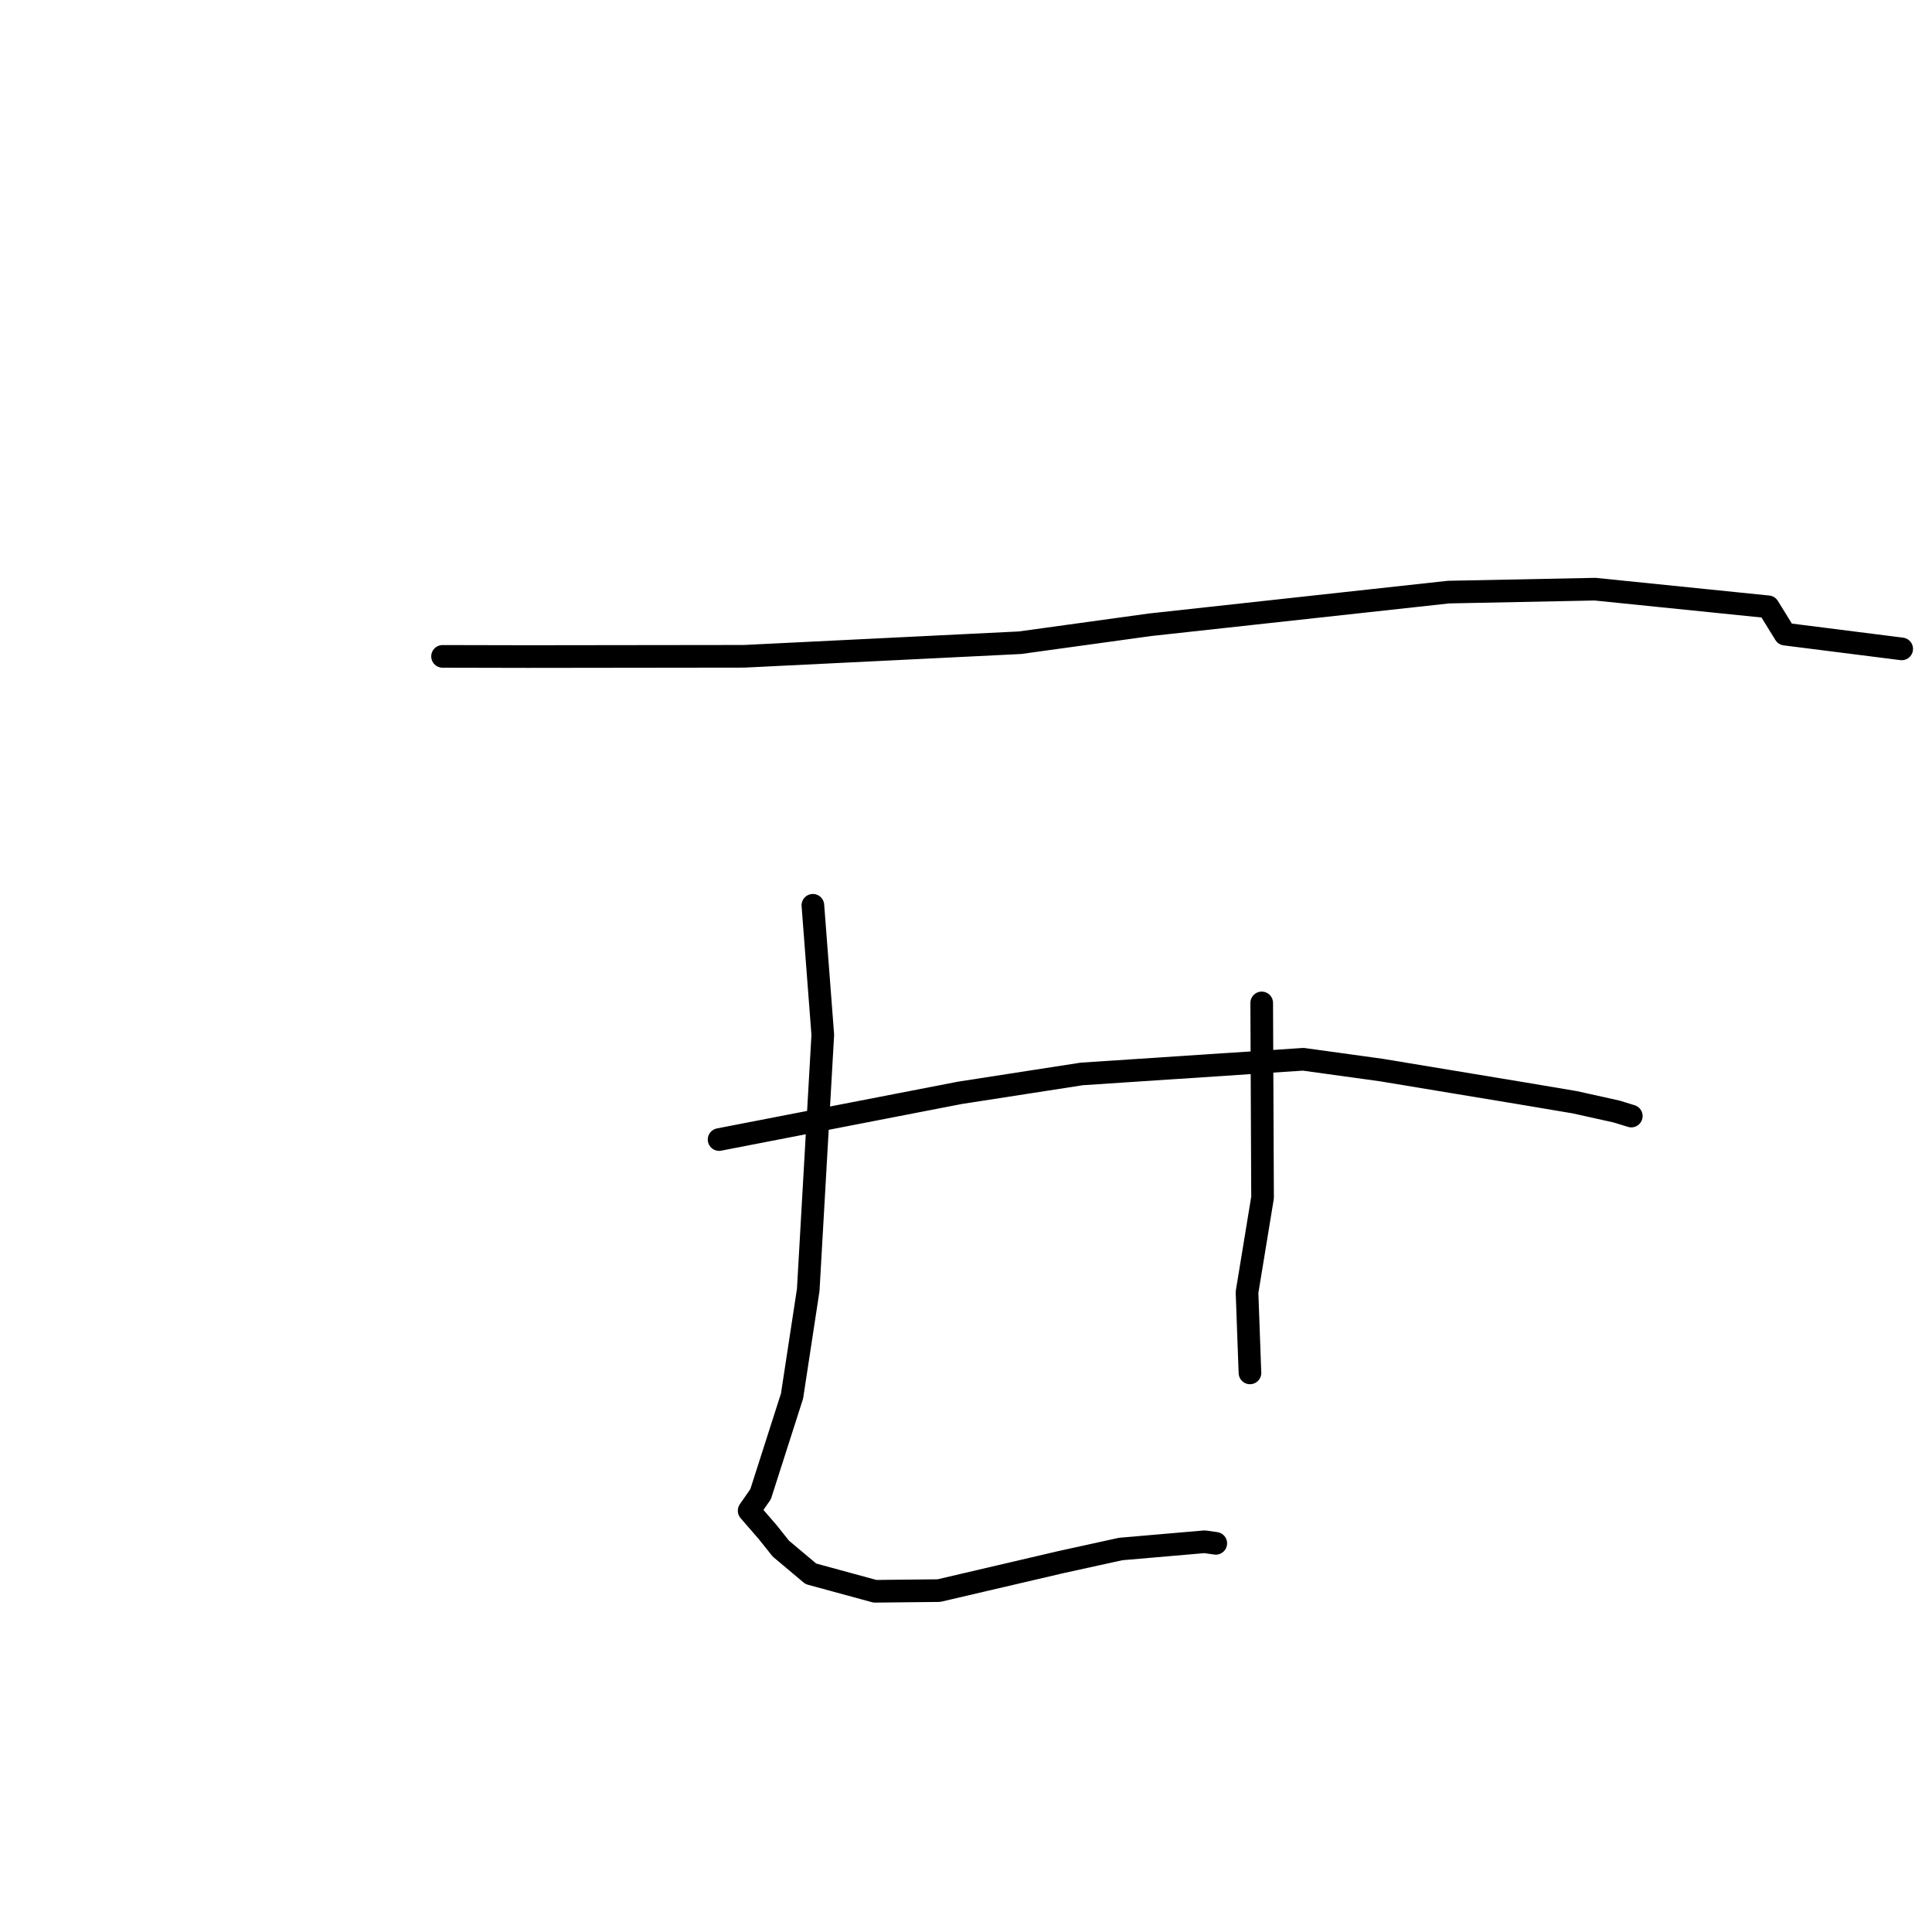 <?xml version="1.0" standalone="no"?>
    <svg width="256" height="256" xmlns="http://www.w3.org/2000/svg" version="1.1">
    <polyline stroke="black" stroke-width="3" stroke-linecap="round" fill="transparent" stroke-linejoin="round" points="58.64 86.974 69.931 86.998 98.604 86.963 135.155 85.164 152.393 82.784 191.934 78.457 211.351 78.068 234.296 80.404 236.53 84.026 250.462 85.789 251.855 85.965 251.961 85.978 251.985 85.981 " />
        <polyline stroke="black" stroke-width="3" stroke-linecap="round" fill="transparent" stroke-linejoin="round" points="95.283 150.995 127.206 144.803 143.334 142.303 172.69 140.359 183.031 141.787 201.956 144.923 208.66 146.053 214.203 147.282 216.116 147.871 216.145 147.88 216.155 147.883 " />
        <polyline stroke="black" stroke-width="3" stroke-linecap="round" fill="transparent" stroke-linejoin="round" points="107.711 119.955 109.024 137.118 107.095 170.923 104.949 184.984 100.785 197.984 99.414 199.958 99.266 200.172 99.264 200.176 101.693 202.977 103.469 205.202 107.44 208.538 115.937 210.853 124.404 210.764 140.617 206.979 148.49 205.252 159.62 204.29 161.035 204.492 161.097 204.501 " />
        <polyline stroke="black" stroke-width="3" stroke-linecap="round" fill="transparent" stroke-linejoin="round" points="167.183 132.892 167.295 158.683 165.236 171.235 165.593 181.041 165.628 181.916 " />
        </svg>